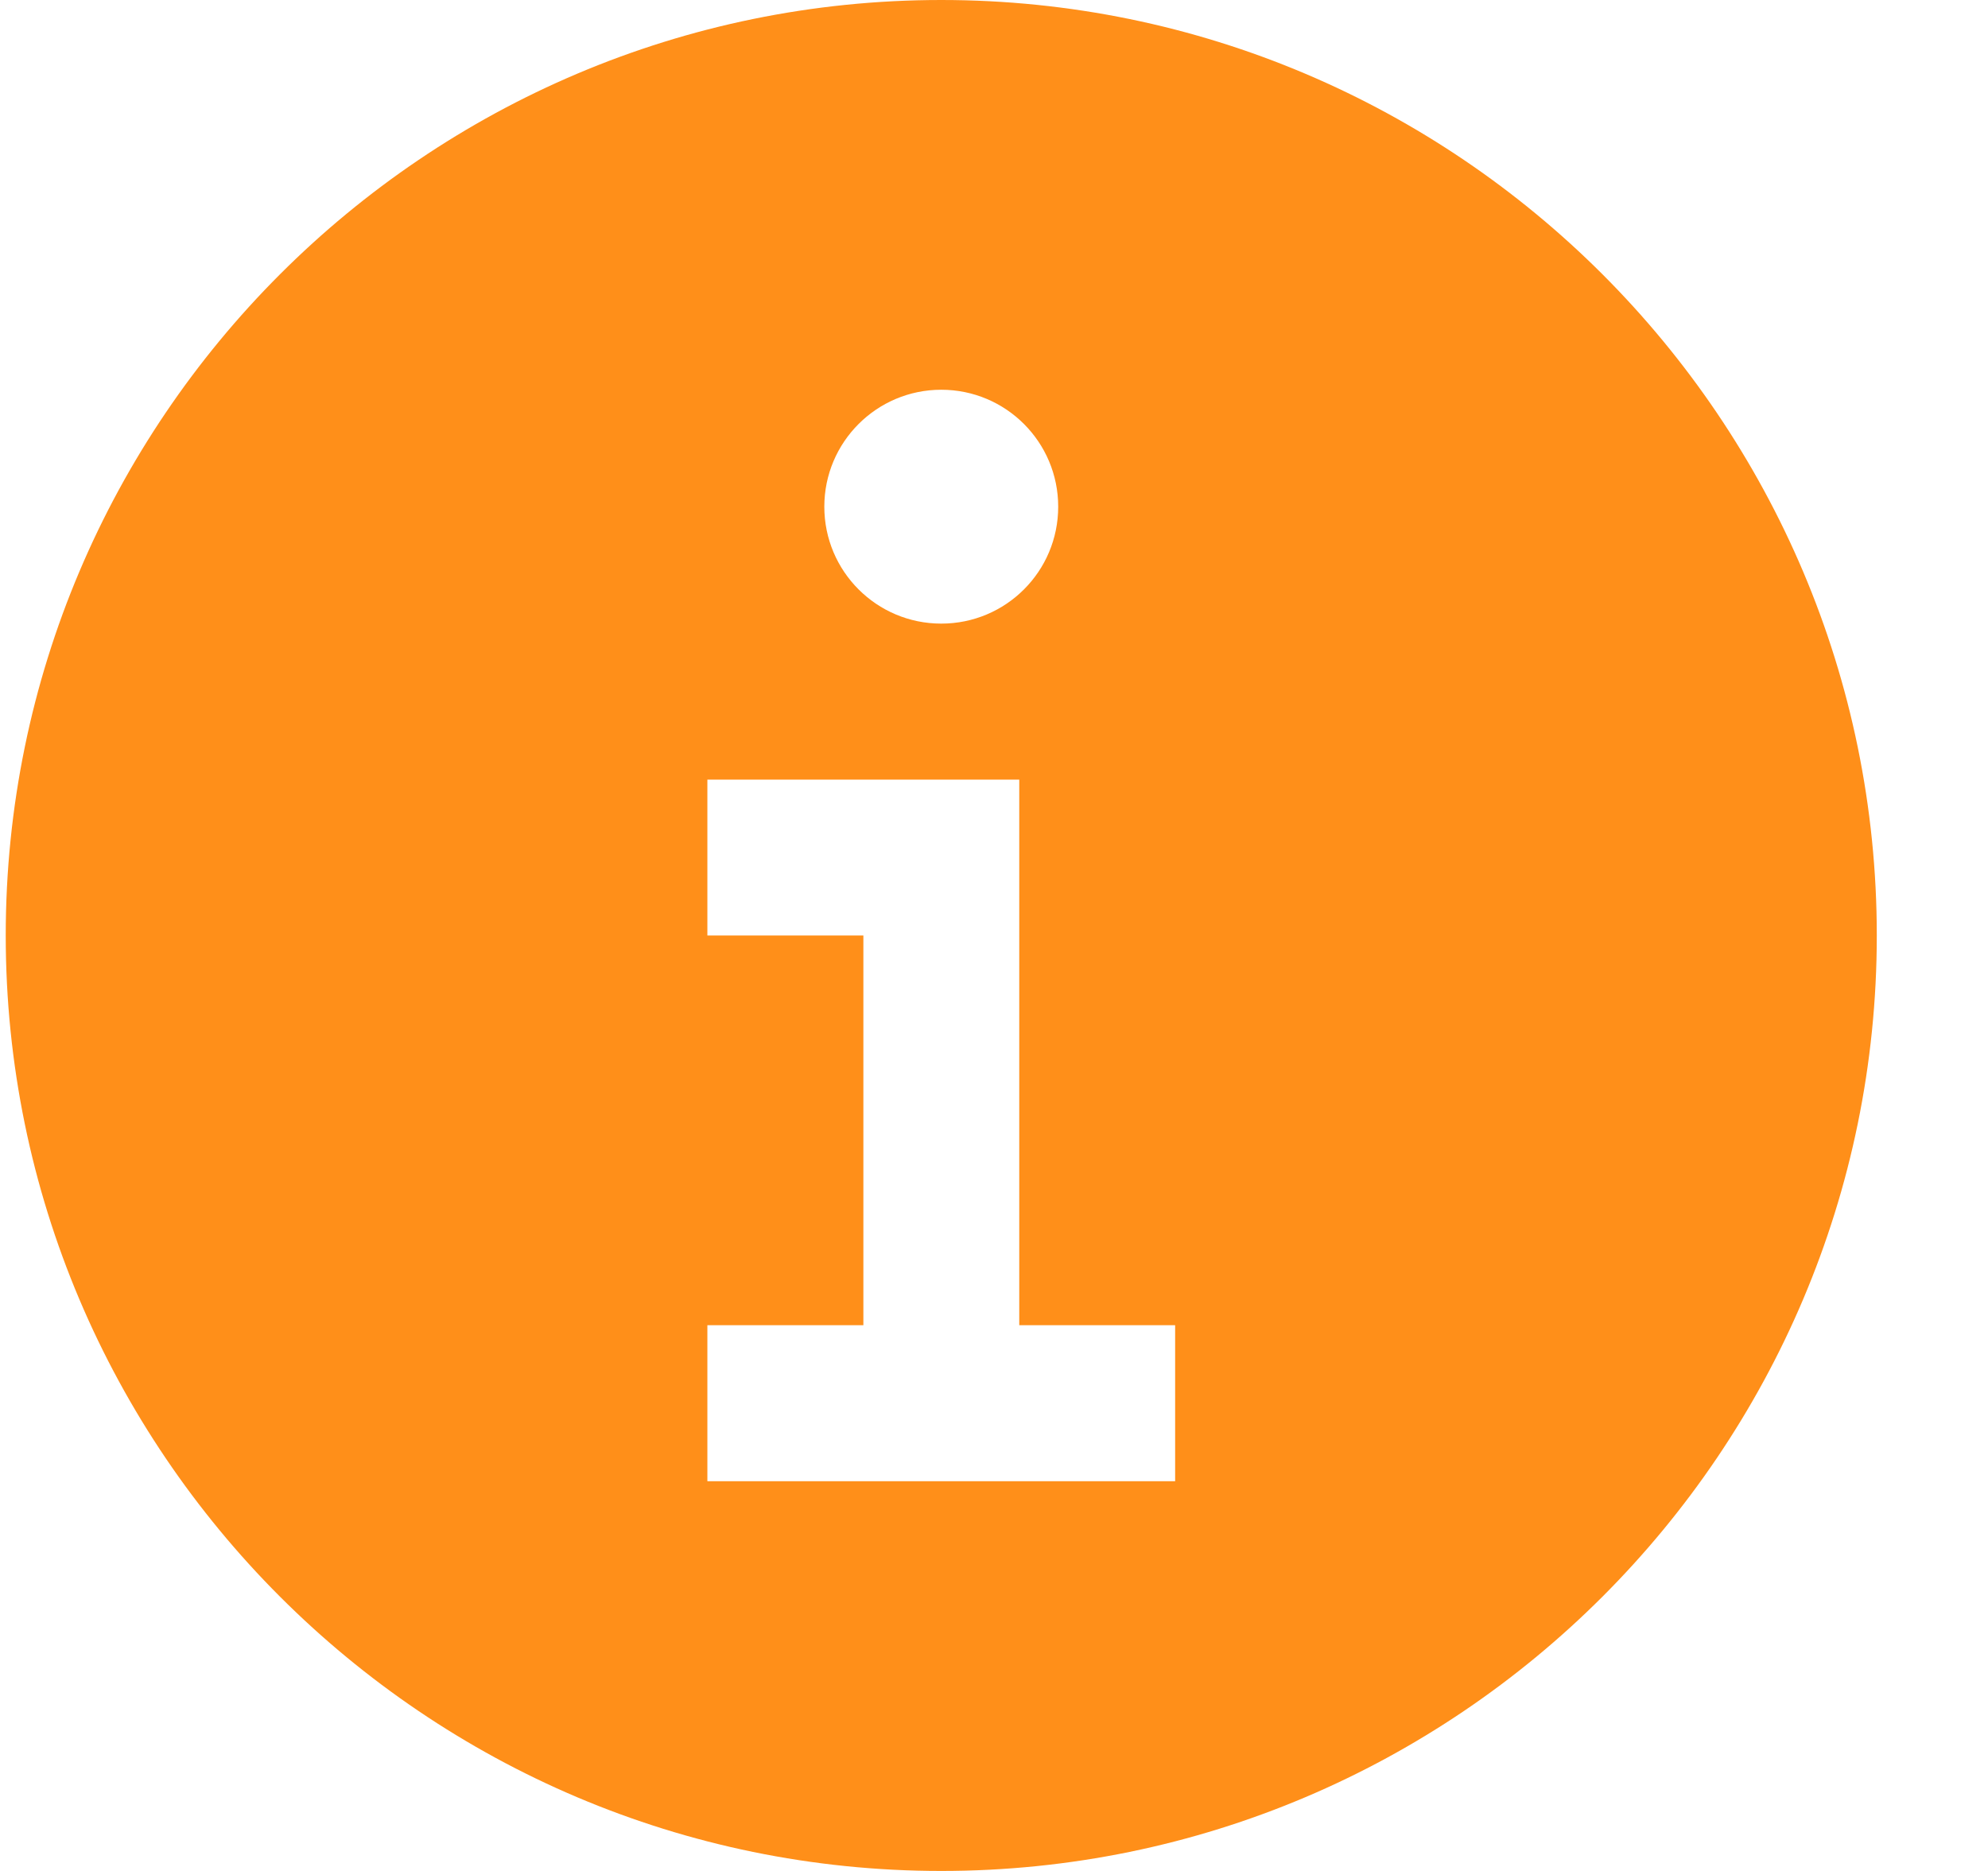 <svg width="17" height="16" viewBox="0 0 17 16" fill="none" xmlns="http://www.w3.org/2000/svg">
<g id="information-colored">
<path id="shape" fill-rule="evenodd" clip-rule="evenodd" d="M0.049 8C0.049 3.588 3.637 0 8.049 0C12.46 0 16.049 3.588 16.049 8C16.049 12.412 12.46 16 8.049 16C3.637 16 0.049 12.412 0.049 8ZM8.049 3.333C8.602 3.333 9.049 3.781 9.049 4.333C9.049 4.886 8.602 5.333 8.049 5.333C7.497 5.333 7.049 4.886 7.049 4.333C7.049 3.781 7.497 3.333 8.049 3.333ZM6.049 12.667V11.333H7.383V8H6.049V6.667H8.716V11.333H10.049V12.667H6.049Z" fill="#FF8F19"/>
</g>
</svg>
